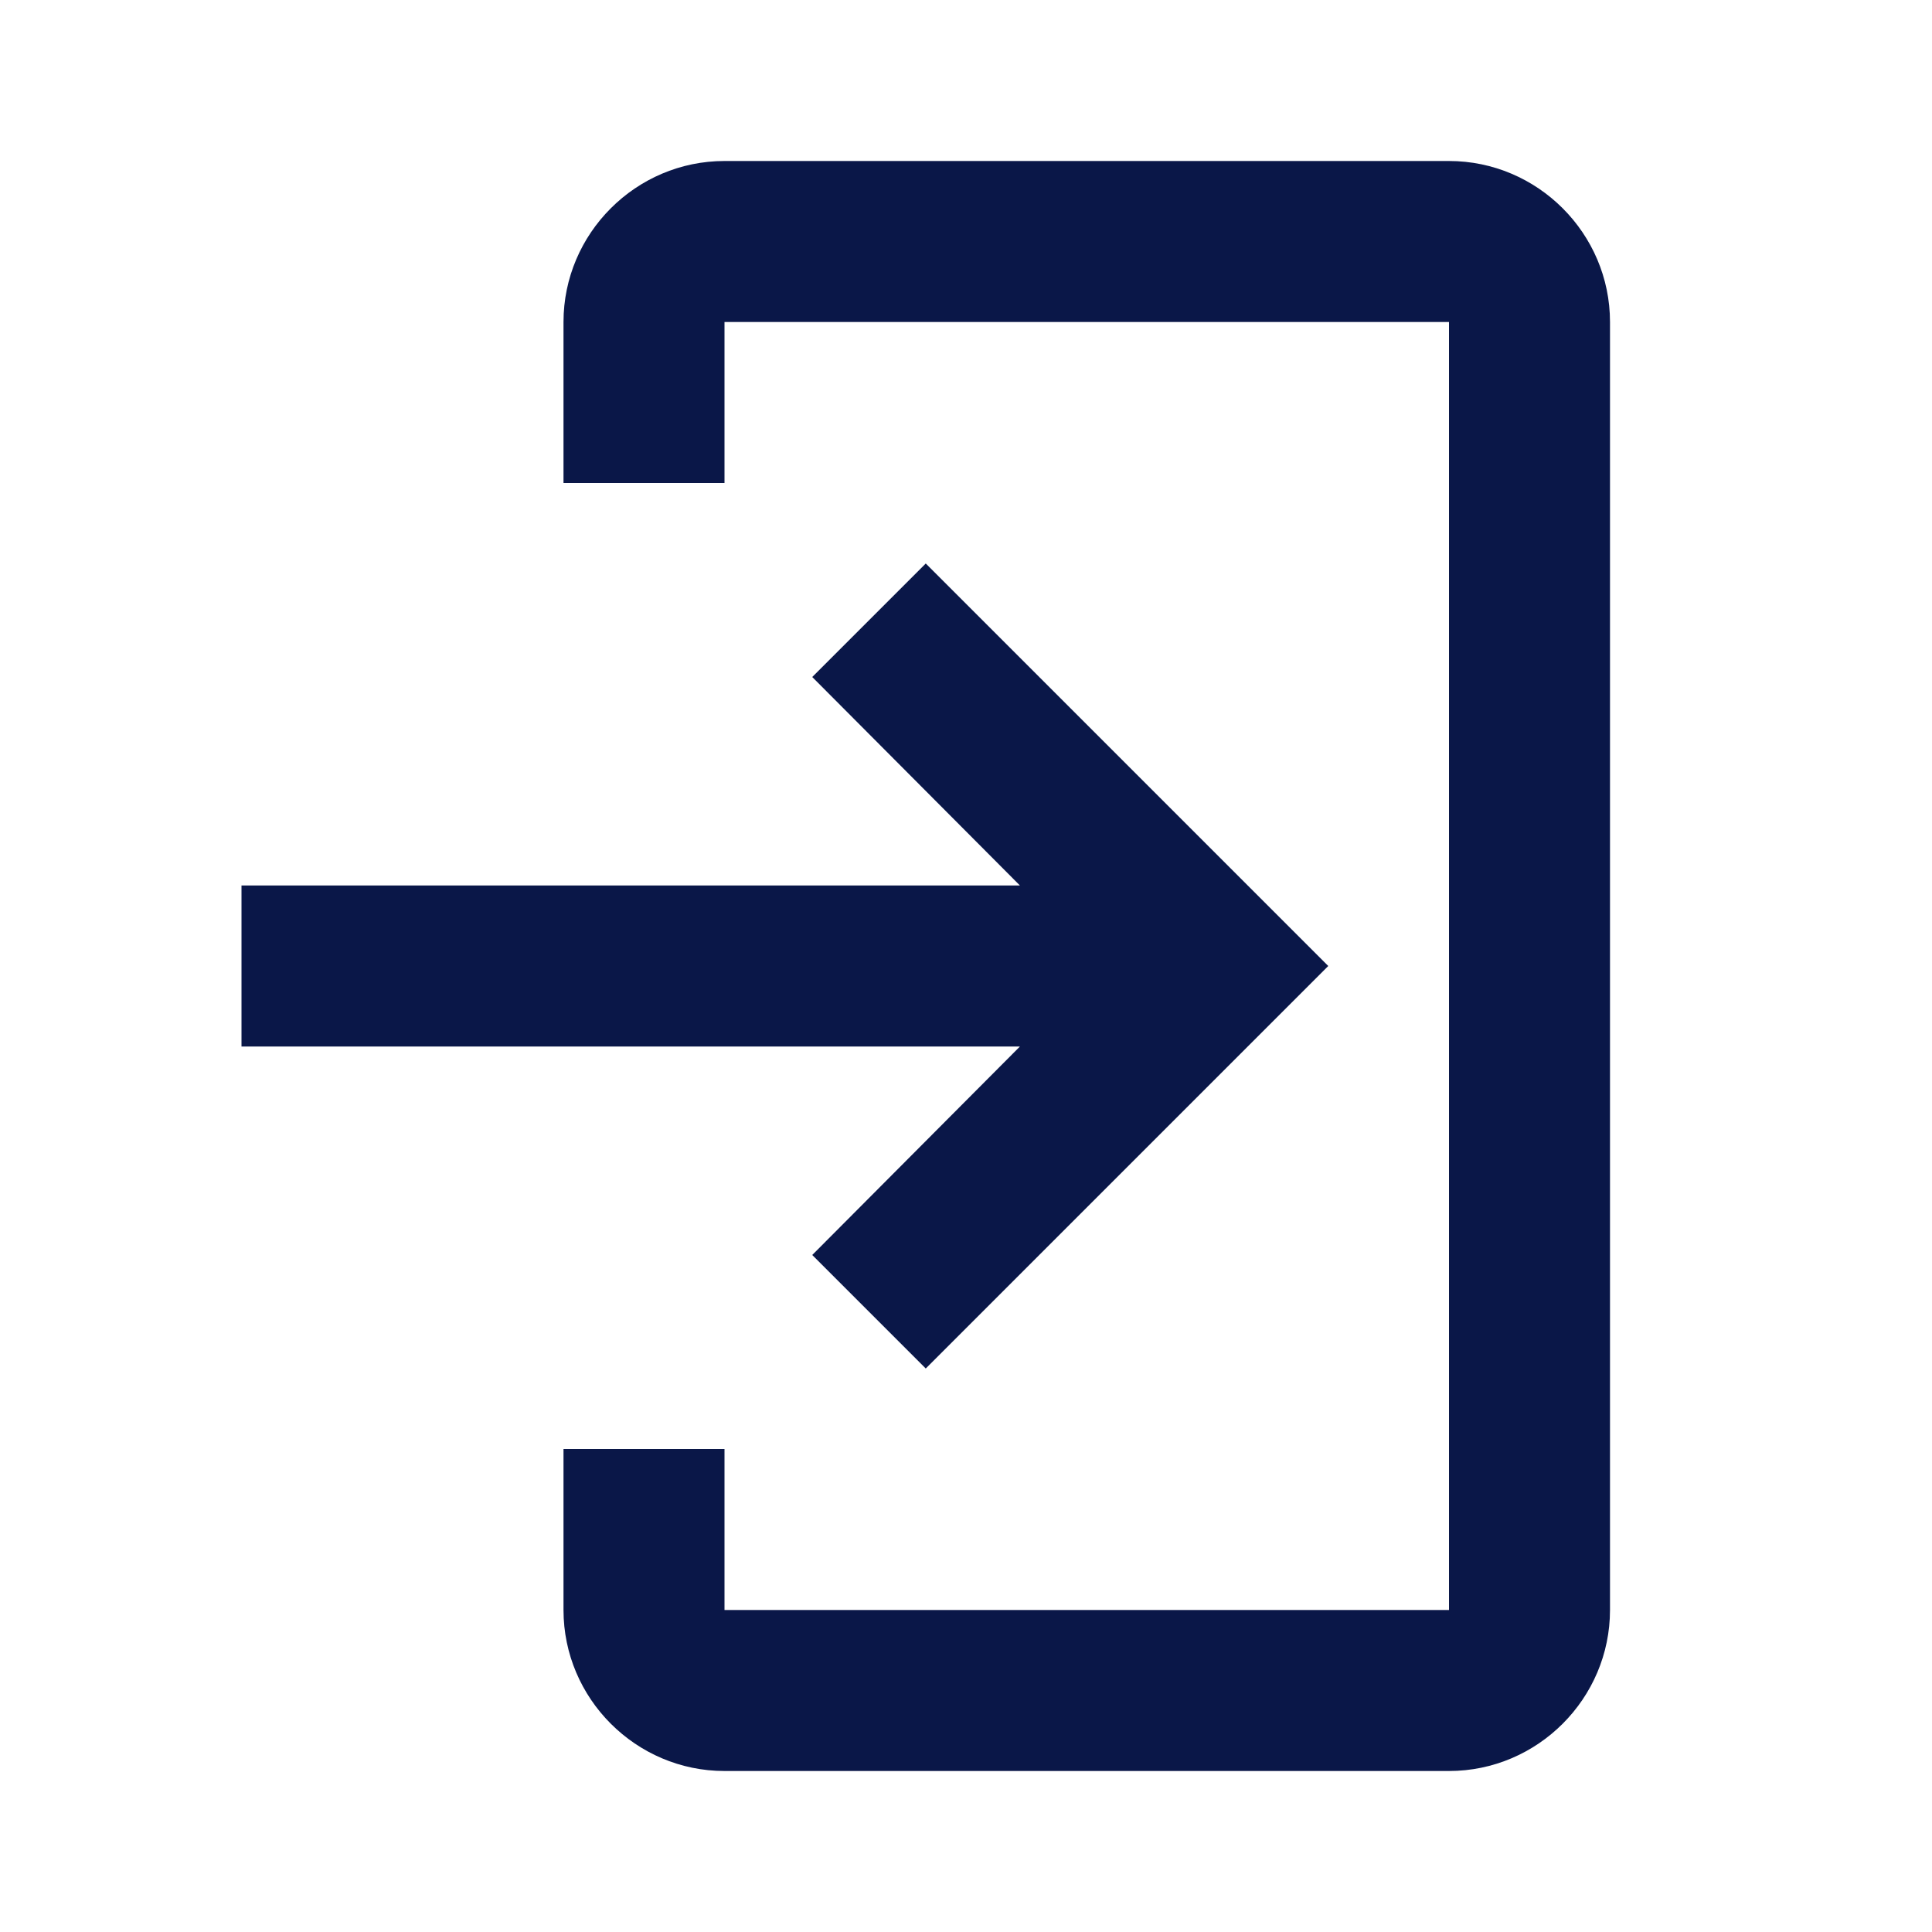 <svg width="48" height="48" viewBox="0 0 48 48" fill="none" xmlns="http://www.w3.org/2000/svg">
<path d="M18 4H36C38.2 4 40 5.8 40 8V40C40 42.2 38.2 44 36 44H18C15.8 44 14 42.2 14 40V36H18V40H36V8H18V12H14V8C14 5.8 15.8 4 18 4Z" fill="#0A1748"/>
<path d="M20.18 31.18L23 34L33 24L23 14L20.18 16.82L25.34 22H6V26H25.34L20.18 31.18Z" fill="#0A1748"/>
</svg>
